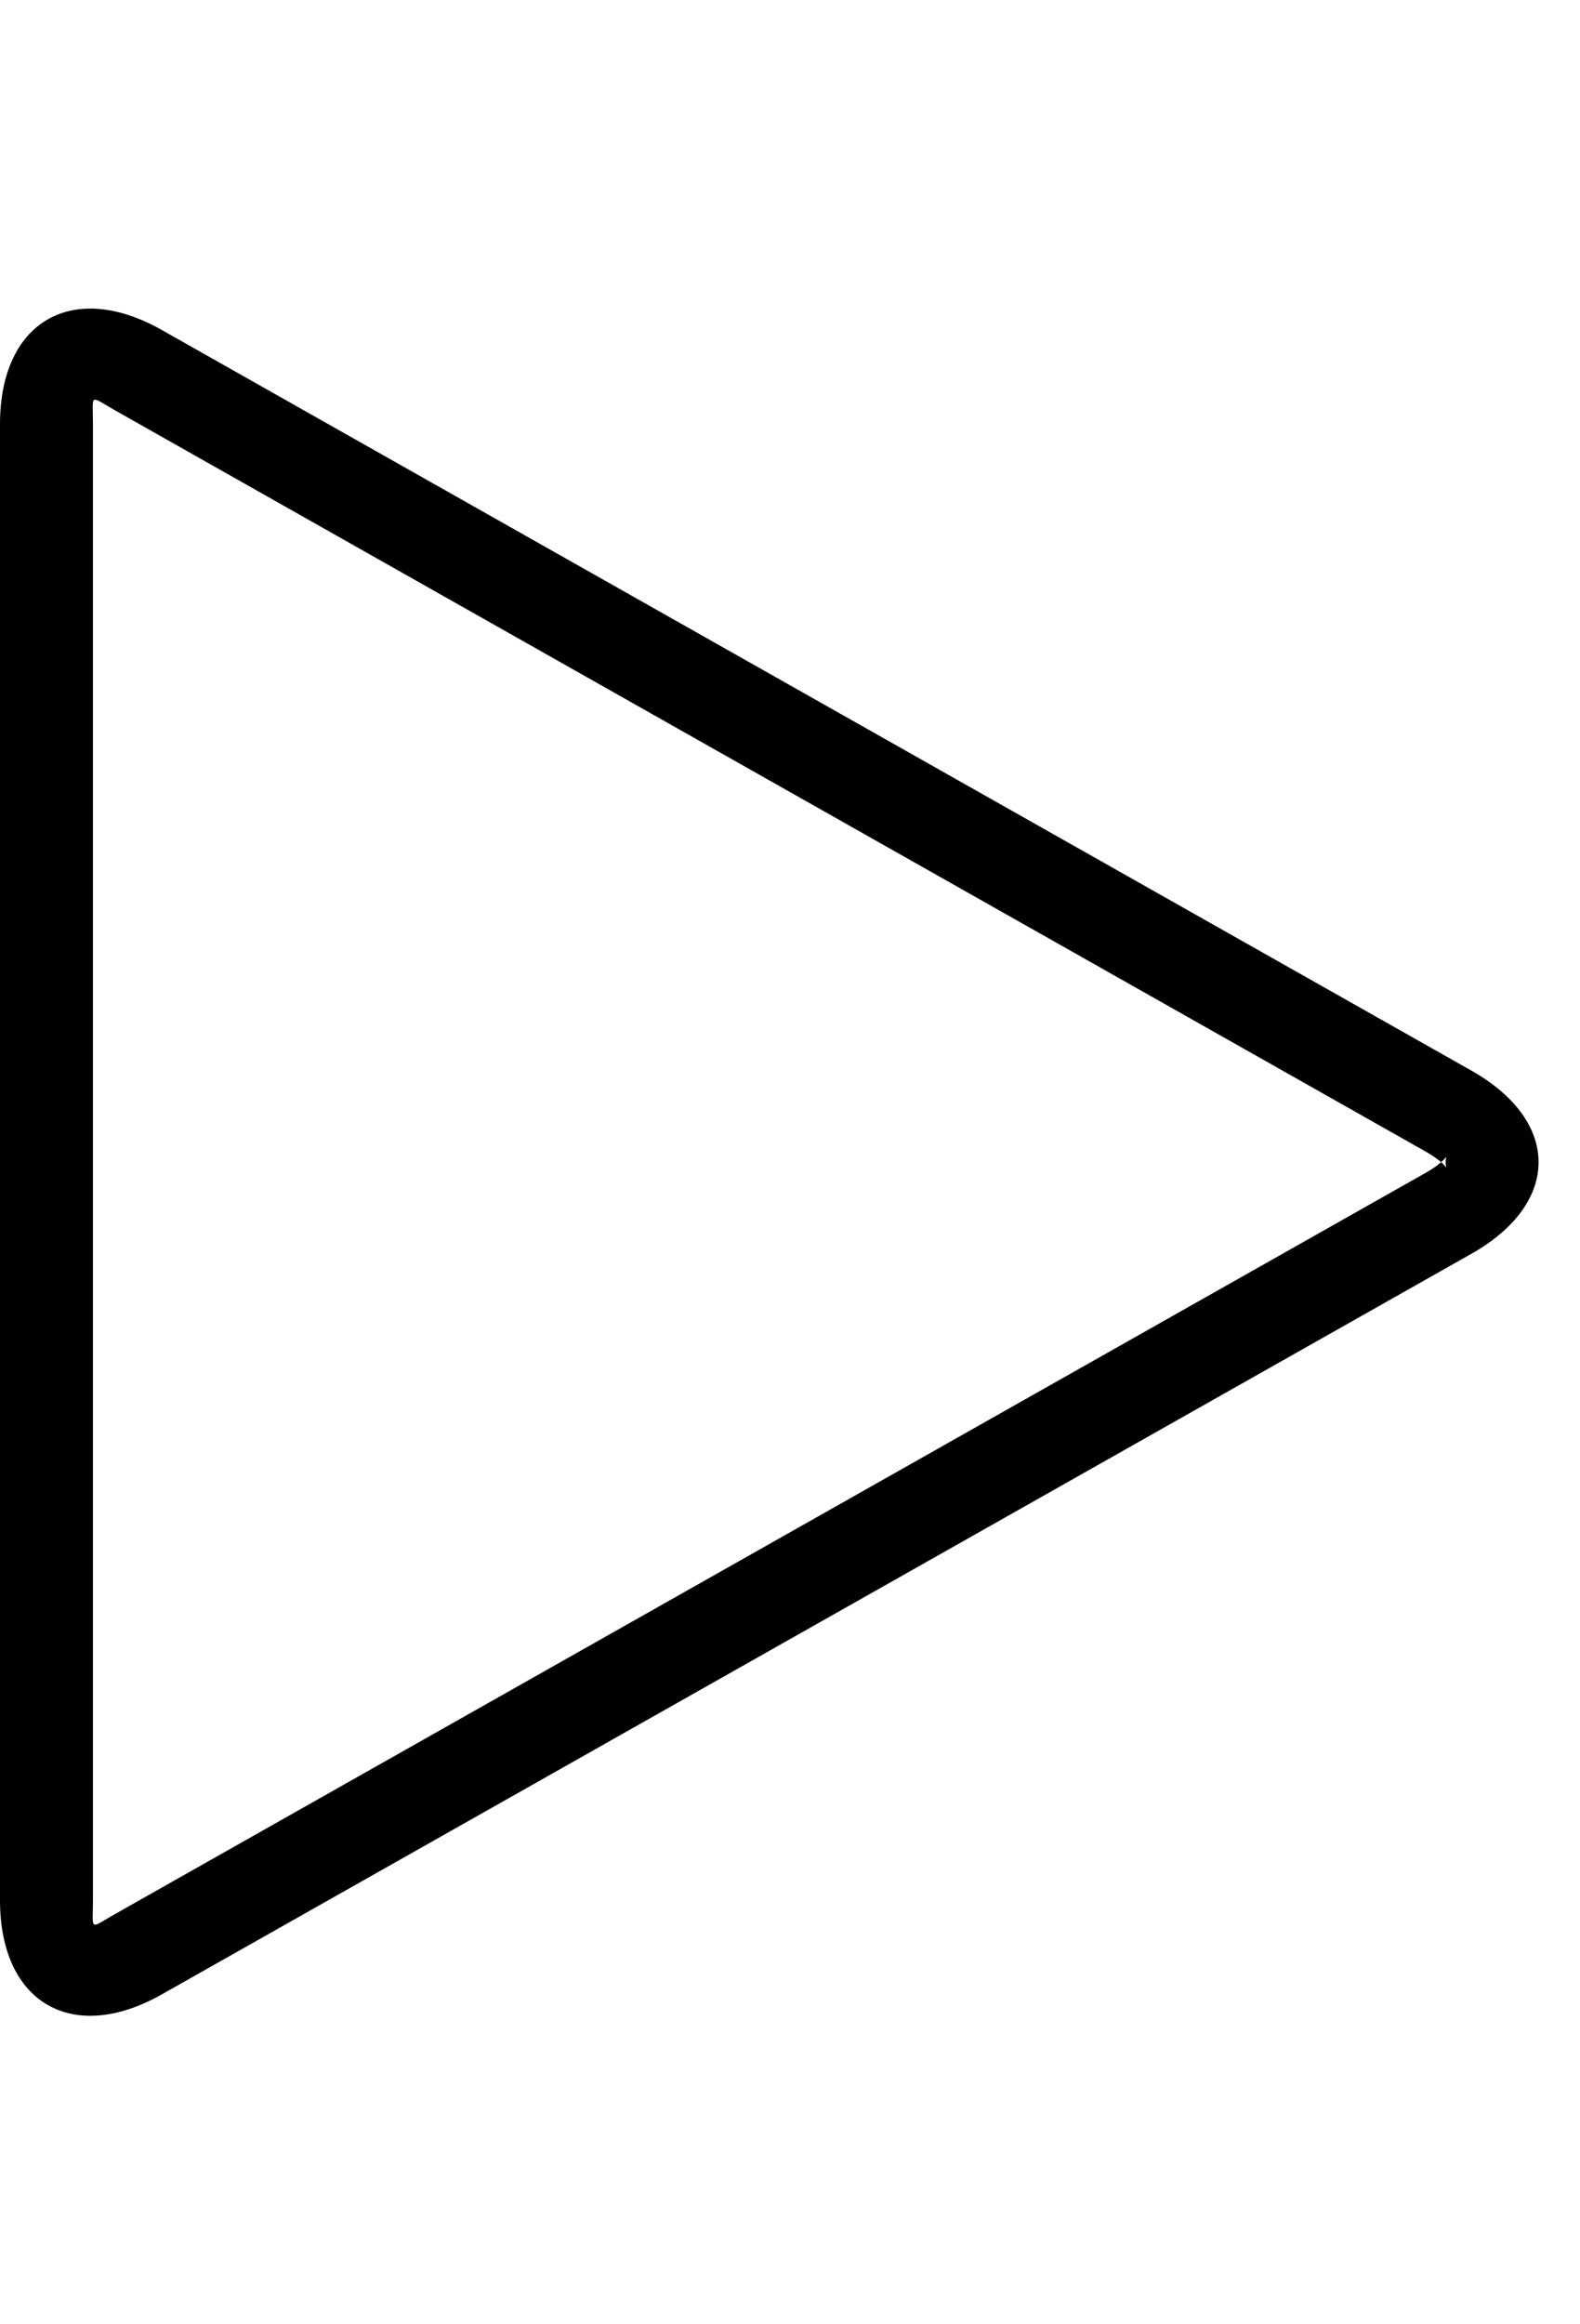 <?xml version="1.0" encoding="UTF-8"?>
<svg width="34px" height="50px" viewBox="0 0 34 50" version="1.1" xmlns="http://www.w3.org/2000/svg" xmlns:xlink="http://www.w3.org/1999/xlink">
    <!-- Generator: Sketch 40.1 (33804) - http://www.bohemiancoding.com/sketch -->
    <title>play</title>
    <desc>Created with Sketch.</desc>
    <defs></defs>
    <g id="Page-1" stroke="none" stroke-width="1" fill="none" fill-rule="evenodd">
        <g id="play" transform="translate(0, 6)" fill="#000000">
            <path d="M30.68,19.229 C30.912,19.098 31.057,18.974 31.123,18.882 C31.125,18.879 31.108,18.928 31.108,19.002 C31.108,19.075 31.125,19.123 31.123,19.12 C31.057,19.028 30.912,18.904 30.68,18.773 L2.498,2.84 C1.905,2.505 2,2.45 2,3.123 L2,34.879 C2,35.552 1.905,35.497 2.498,35.162 L30.68,19.229 Z M0,34.879 L0,3.123 C0,0.918 1.556,0.01 3.482,1.099 L31.665,17.032 C33.588,18.12 33.591,19.881 31.665,20.97 L3.482,36.903 C1.559,37.99 0,37.087 0,34.879 Z" id="Triangle-5"></path>
        </g>
    </g>
</svg>